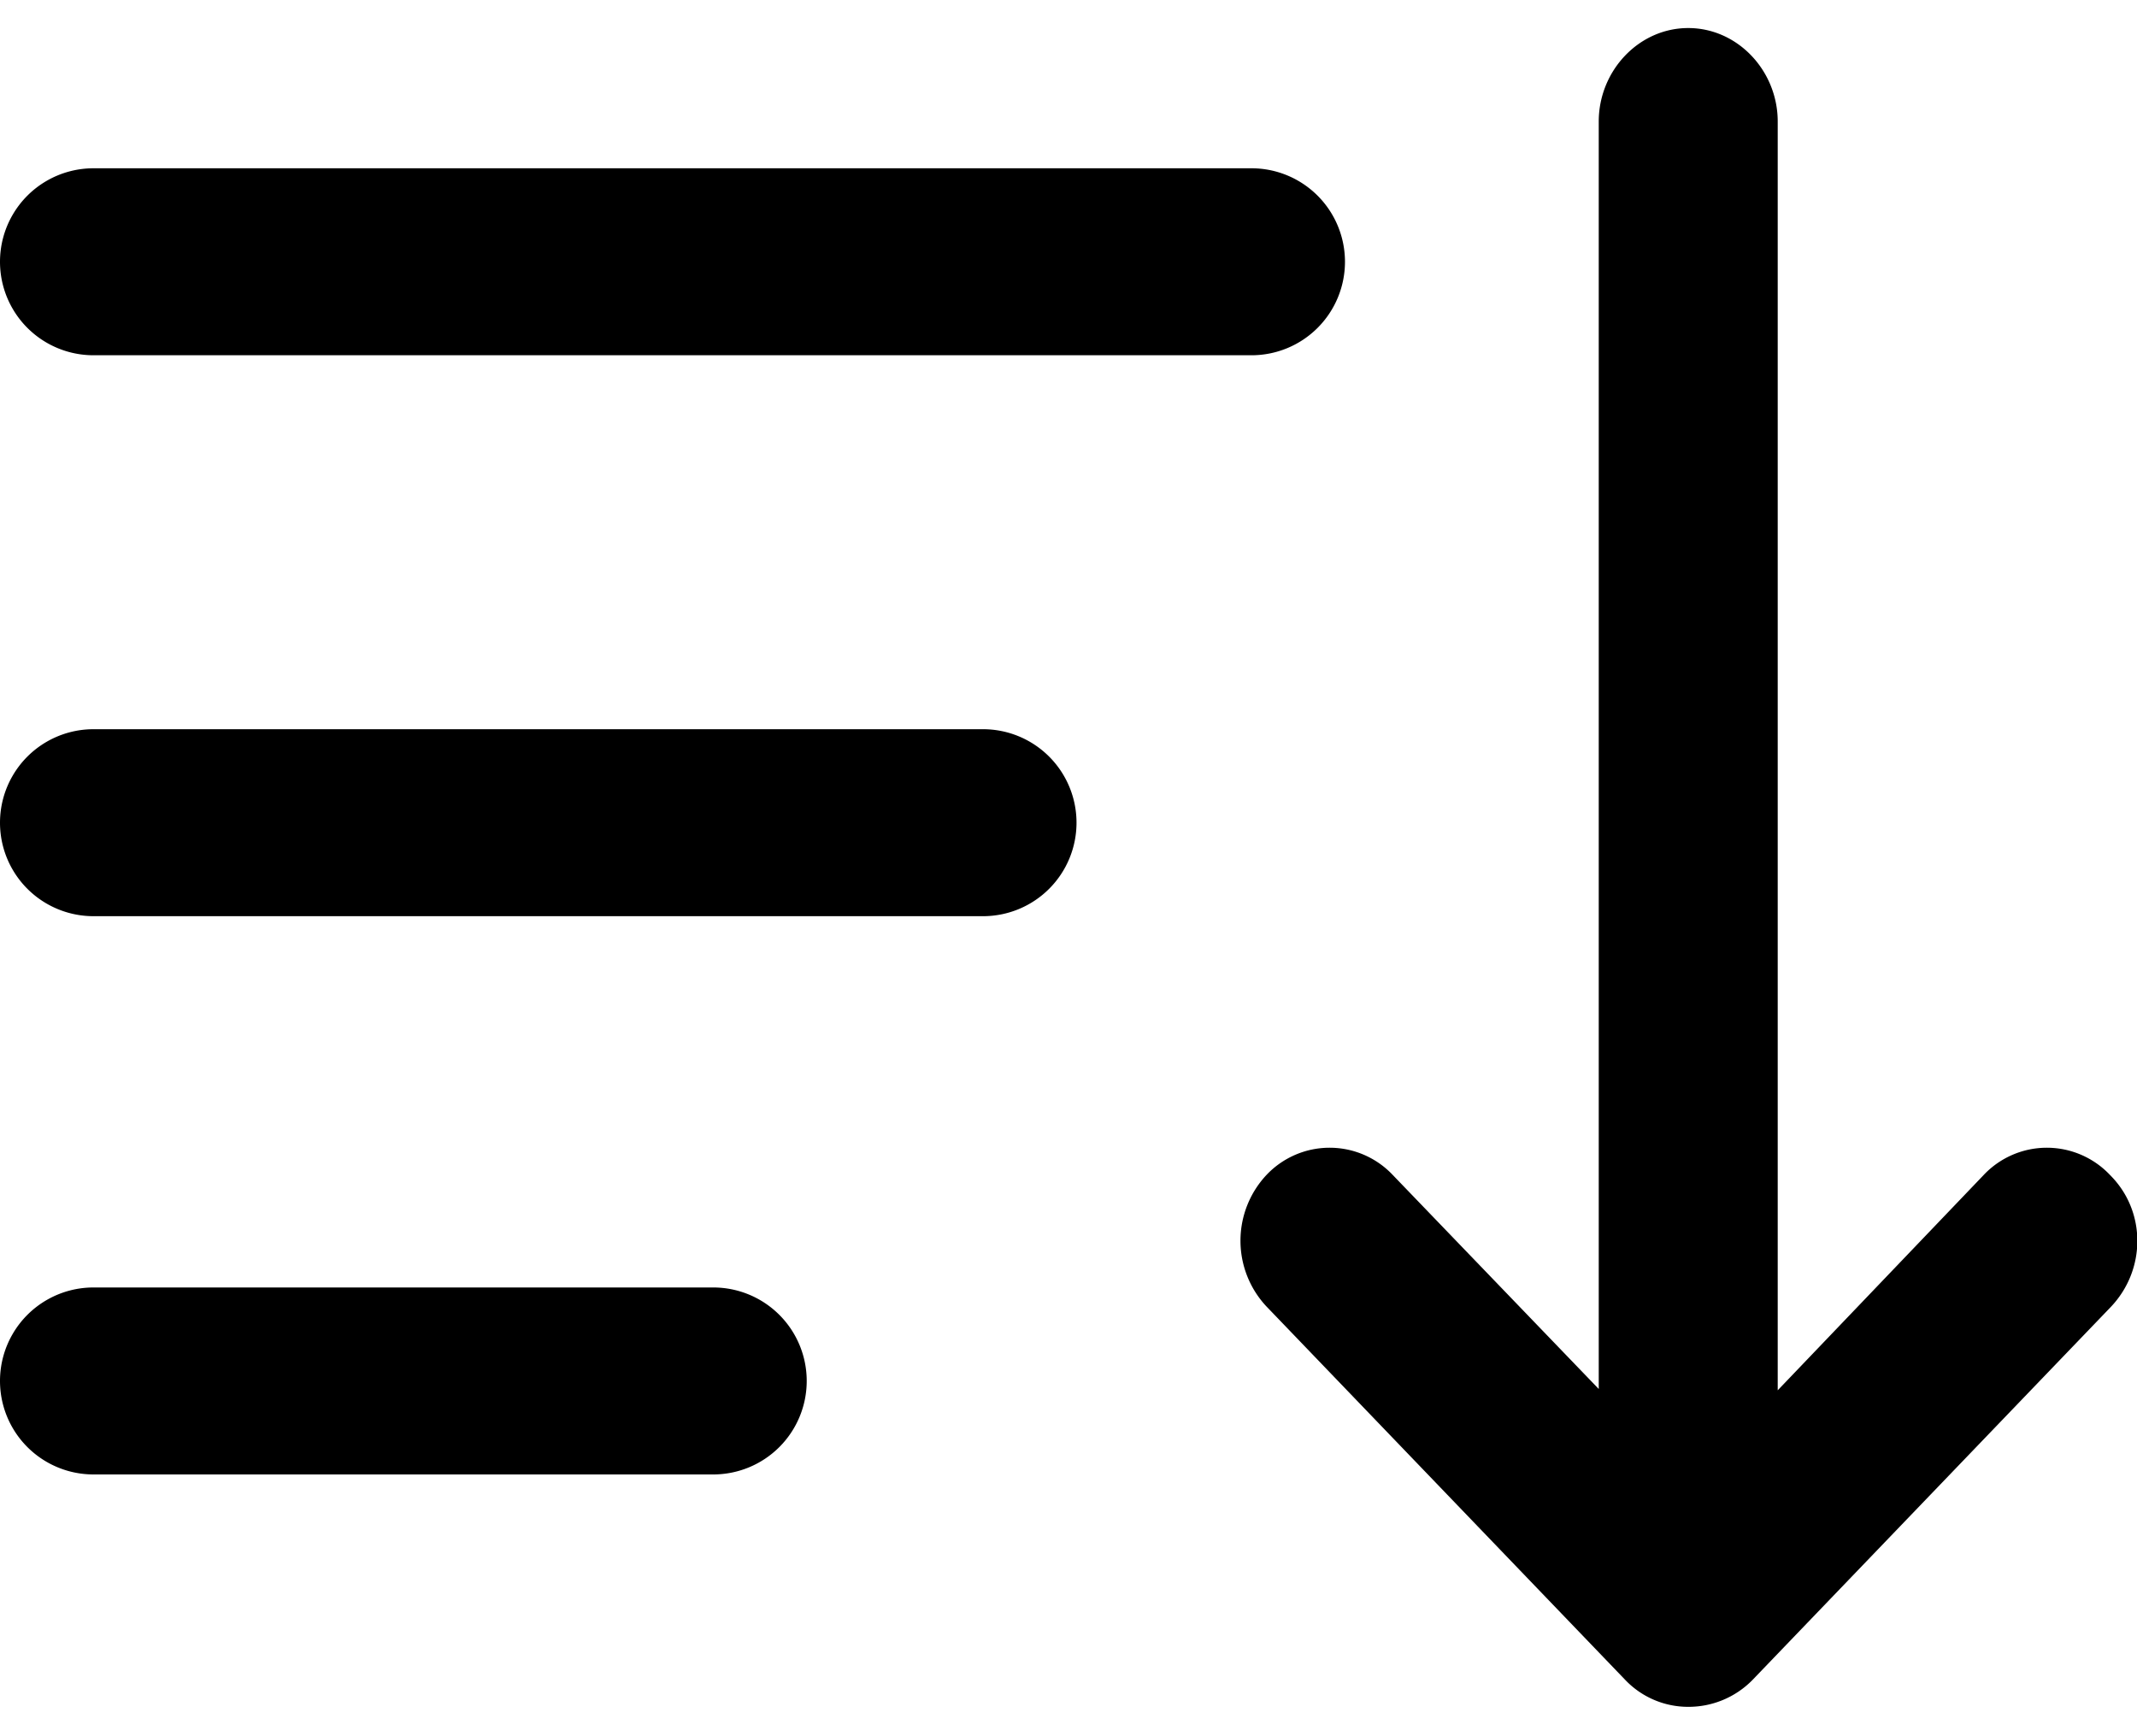 <svg data-tags="order,ascending,arrange,organize" xmlns="http://www.w3.org/2000/svg" viewBox="0 0 16 13"><path d="M15.8 9.79l-2.68 2.79a.67.67 0 01-.48.2.65.65 0 01-.47-.2l-2.69-2.8a.72.72 0 010-.98.65.65 0 01.95 0l1.54 1.6V.91c0-.38.3-.7.67-.7.37 0 .67.32.67.7v9.5l1.54-1.61a.65.65 0 01.95 0c.27.27.27.71 0 .99zm-5.73-7.83a.7.7 0 00-.7-.7H.7a.7.7 0 100 1.4h8.67a.7.7 0 00.7-.7zm-2.01 4.2a.7.7 0 00-.7-.7H.7a.7.7 0 000 1.4h6.66a.7.7 0 00.7-.7zm-2.02 4.18a.7.7 0 00-.7-.7H.7a.7.7 0 000 1.4h4.64a.7.7 0 00.7-.7z"/></svg>
